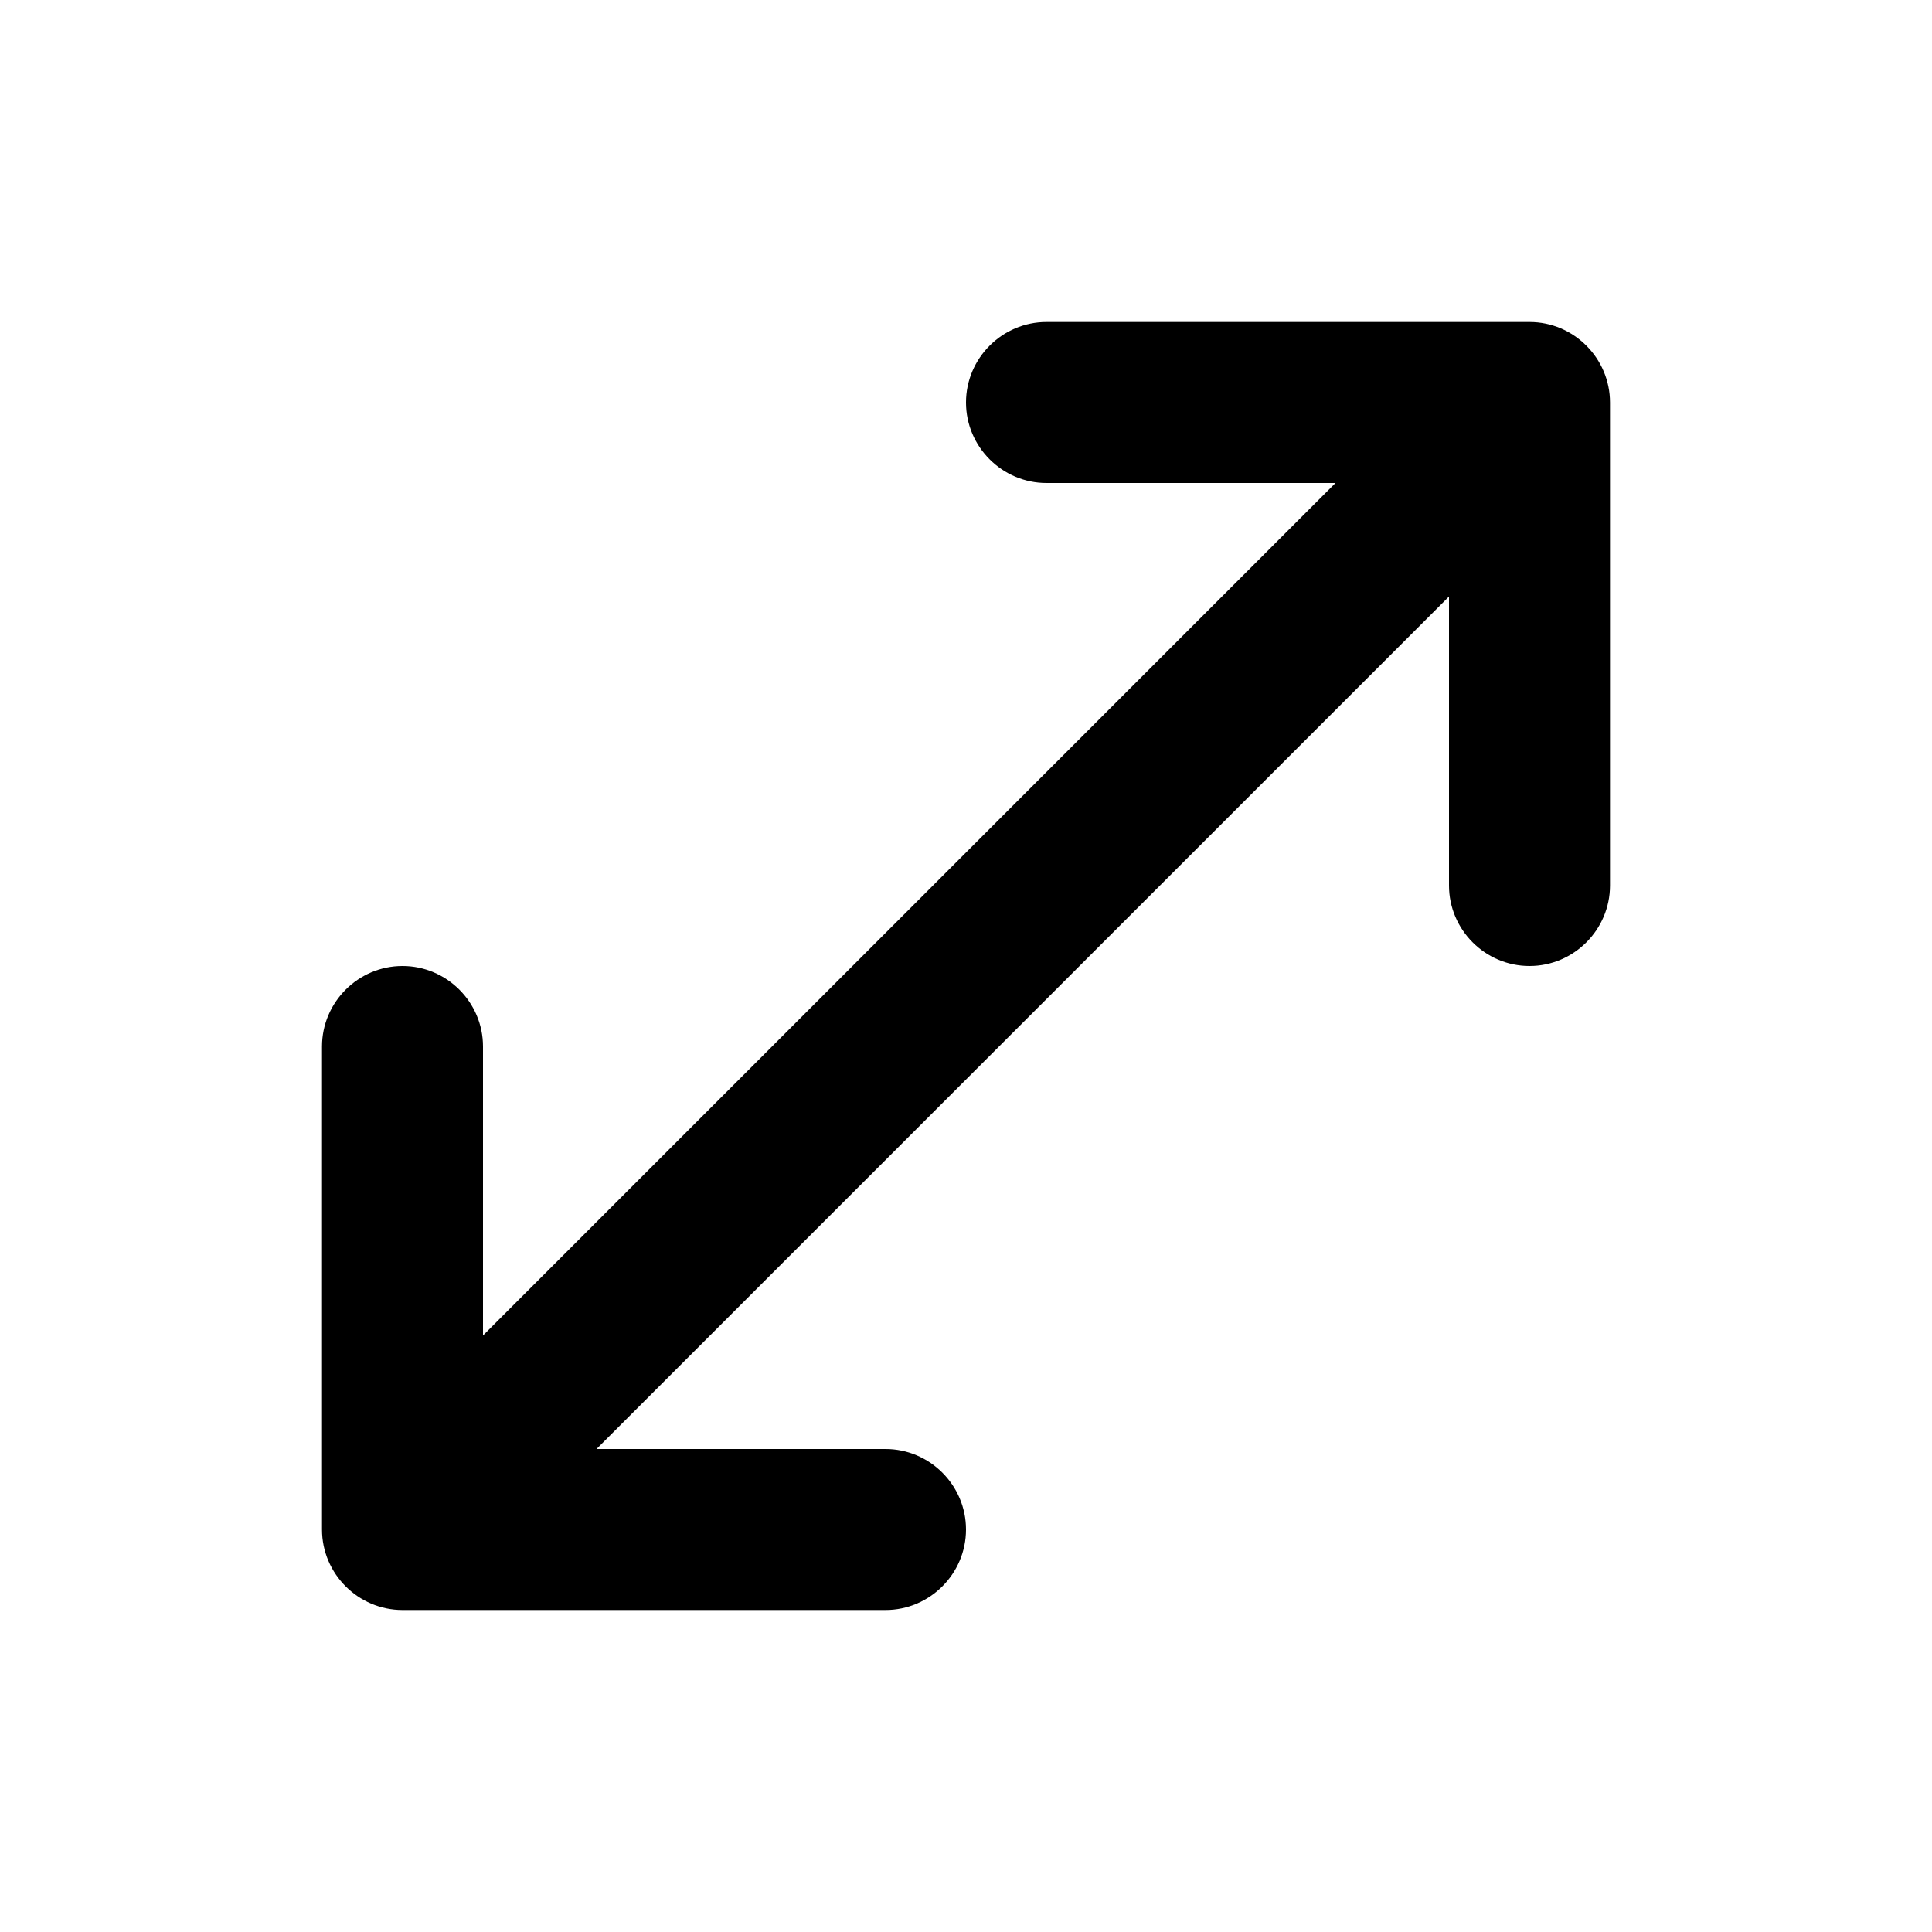 <svg class="fill-current stroke-current w-full h-full" style="color: inherit" stroke-width="0.2" width="24" height="24" viewBox="0 0 24 24" stroke="none" xmlns="http://www.w3.org/2000/svg">
<path d="M19 4H13C12.45 4 12 4.45 12 5C12 5.55 12.45 6 13 6H16.59L6 16.59V13C6 12.45 5.55 12 5 12C4.45 12 4 12.45 4 13V19C4 19.55 4.45 20 5 20H11C11.55 20 12 19.55 12 19C12 18.45 11.55 18 11 18H7.41L18 7.41V11C18 11.55 18.45 12 19 12C19.55 12 20 11.55 20 11V5C20 4.45 19.55 4 19 4Z" />
</svg>
